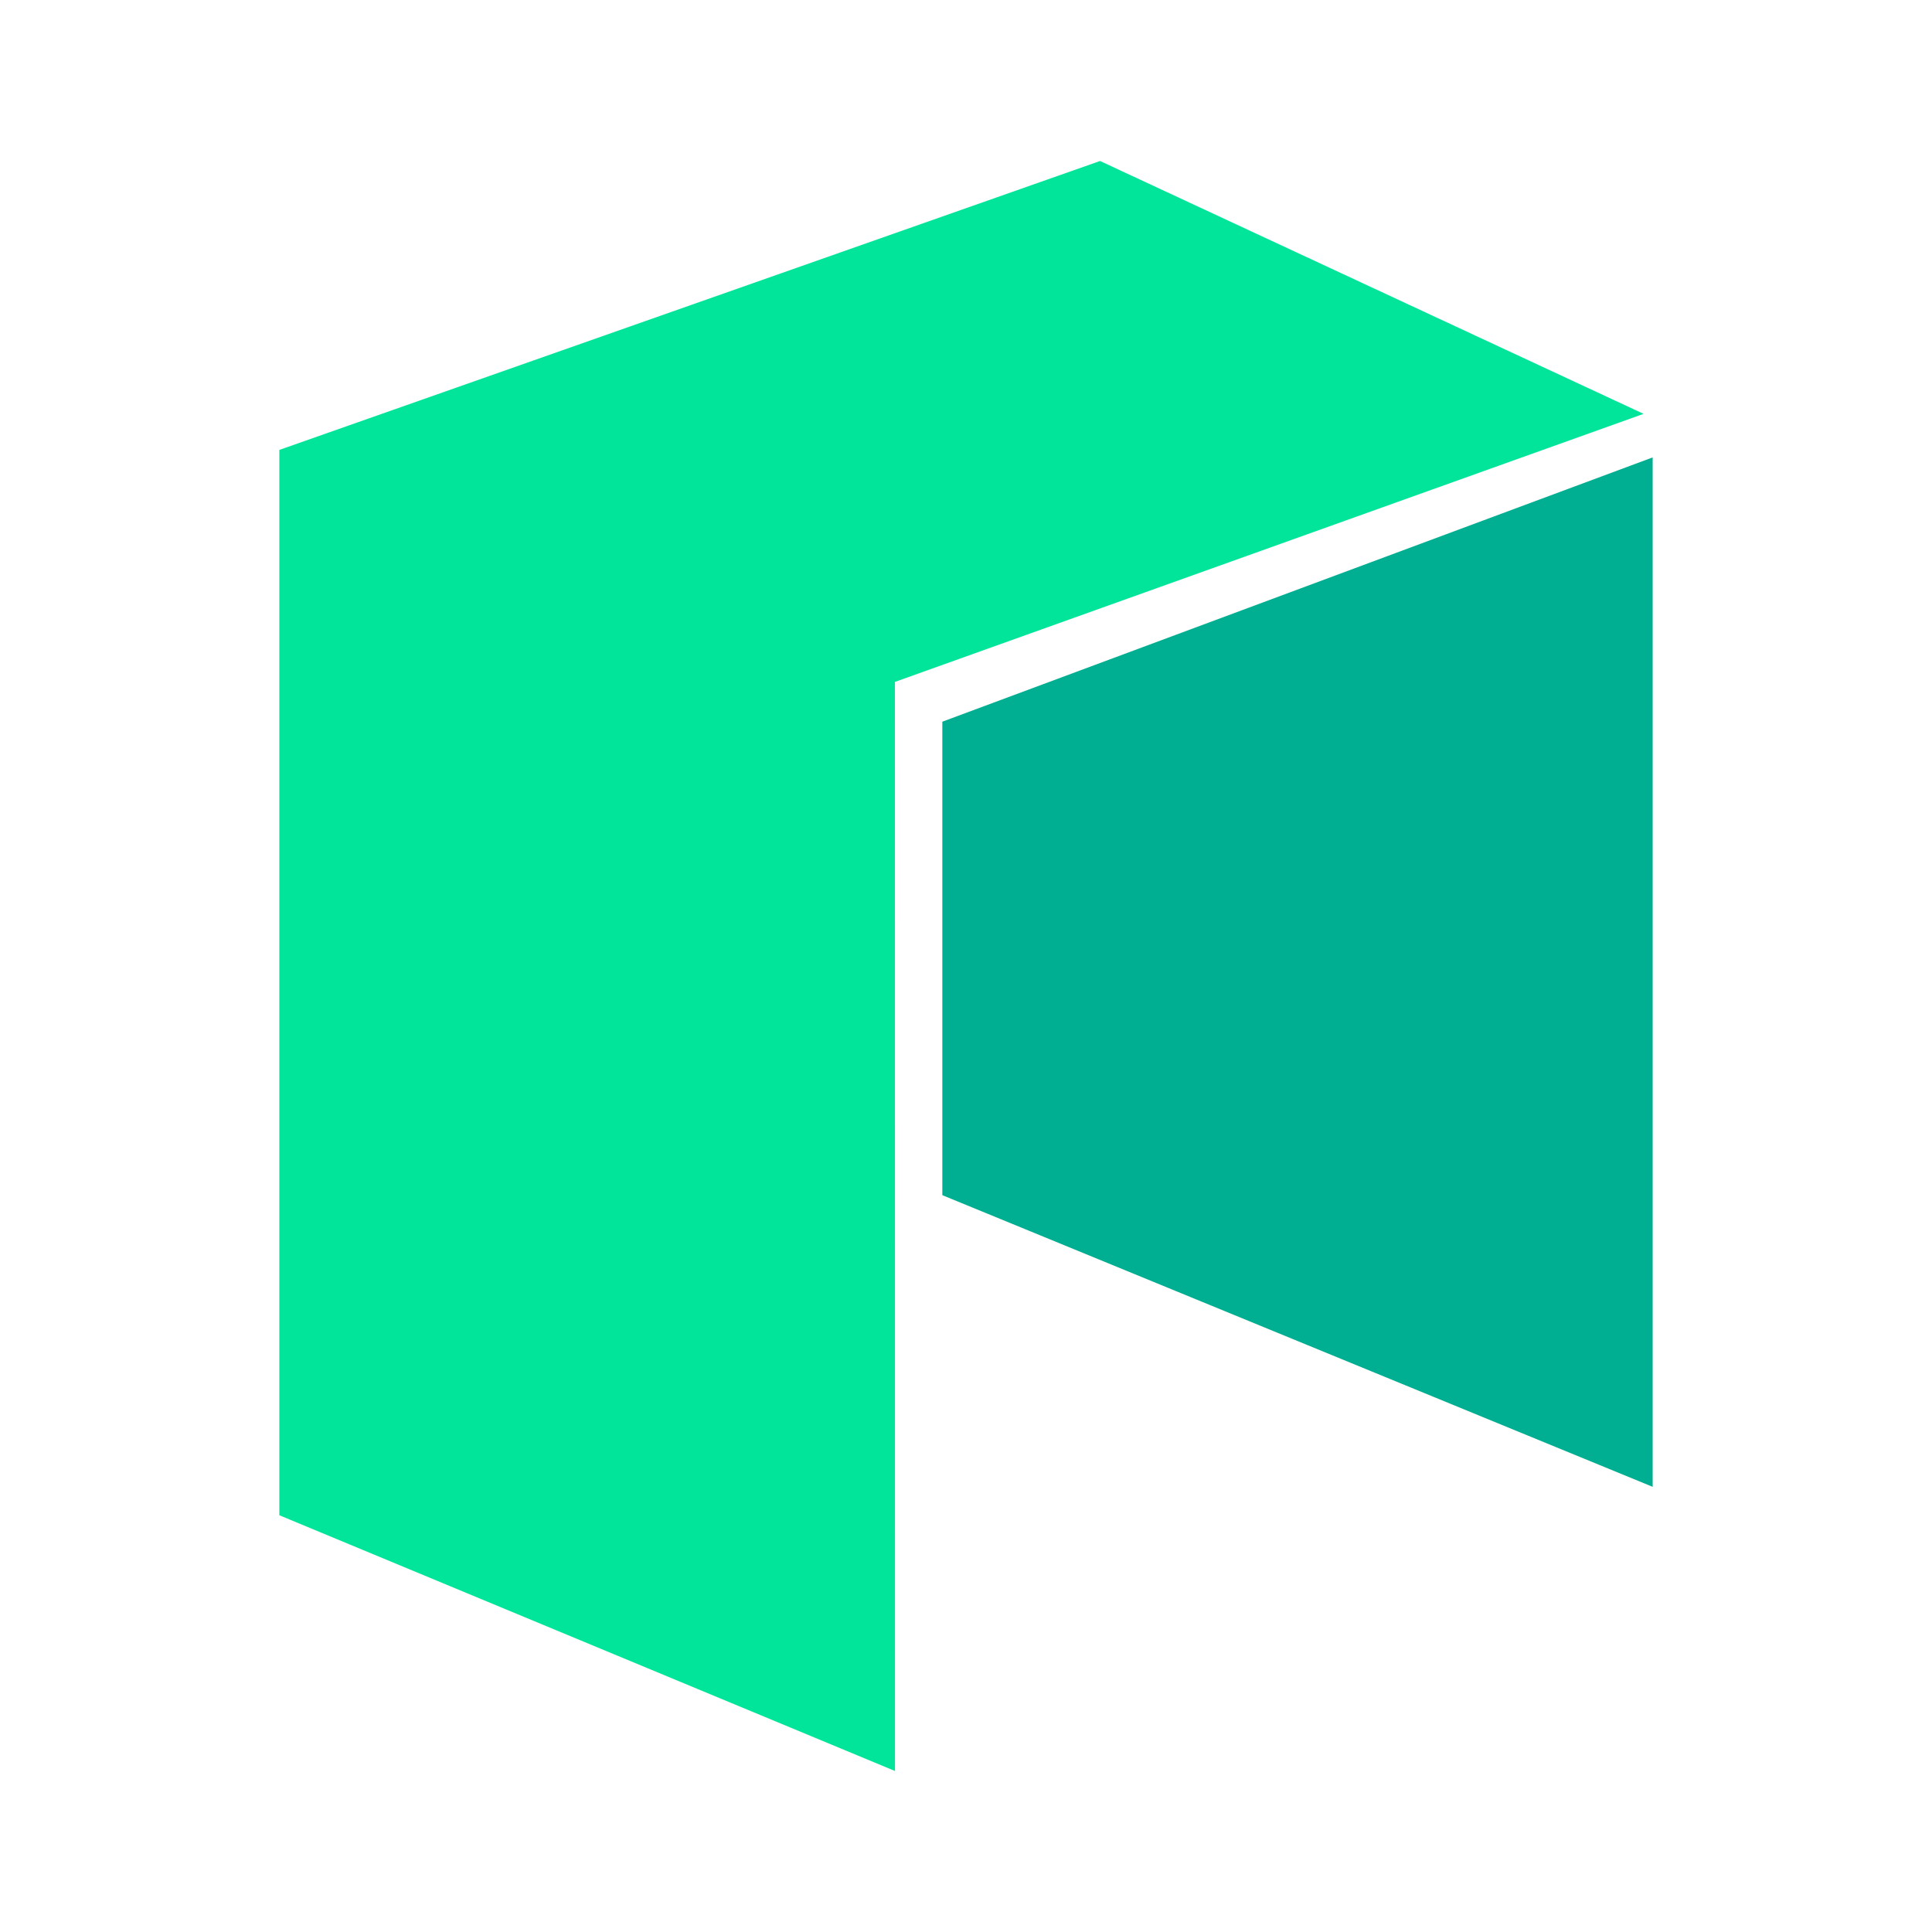 <svg xmlns="http://www.w3.org/2000/svg" width="24" height="24" fill="none" viewBox="0 0 24 24">
    <path fill="#00E599" d="M11.118 22 3.47 18.823V5.589L13.665 2l6.752 3.141-9.3 3.33z"/>
    <path fill="#00AF92" d="m20.53 18.47-8.824-3.623V8.965l8.824-3.283z"/>
</svg>
